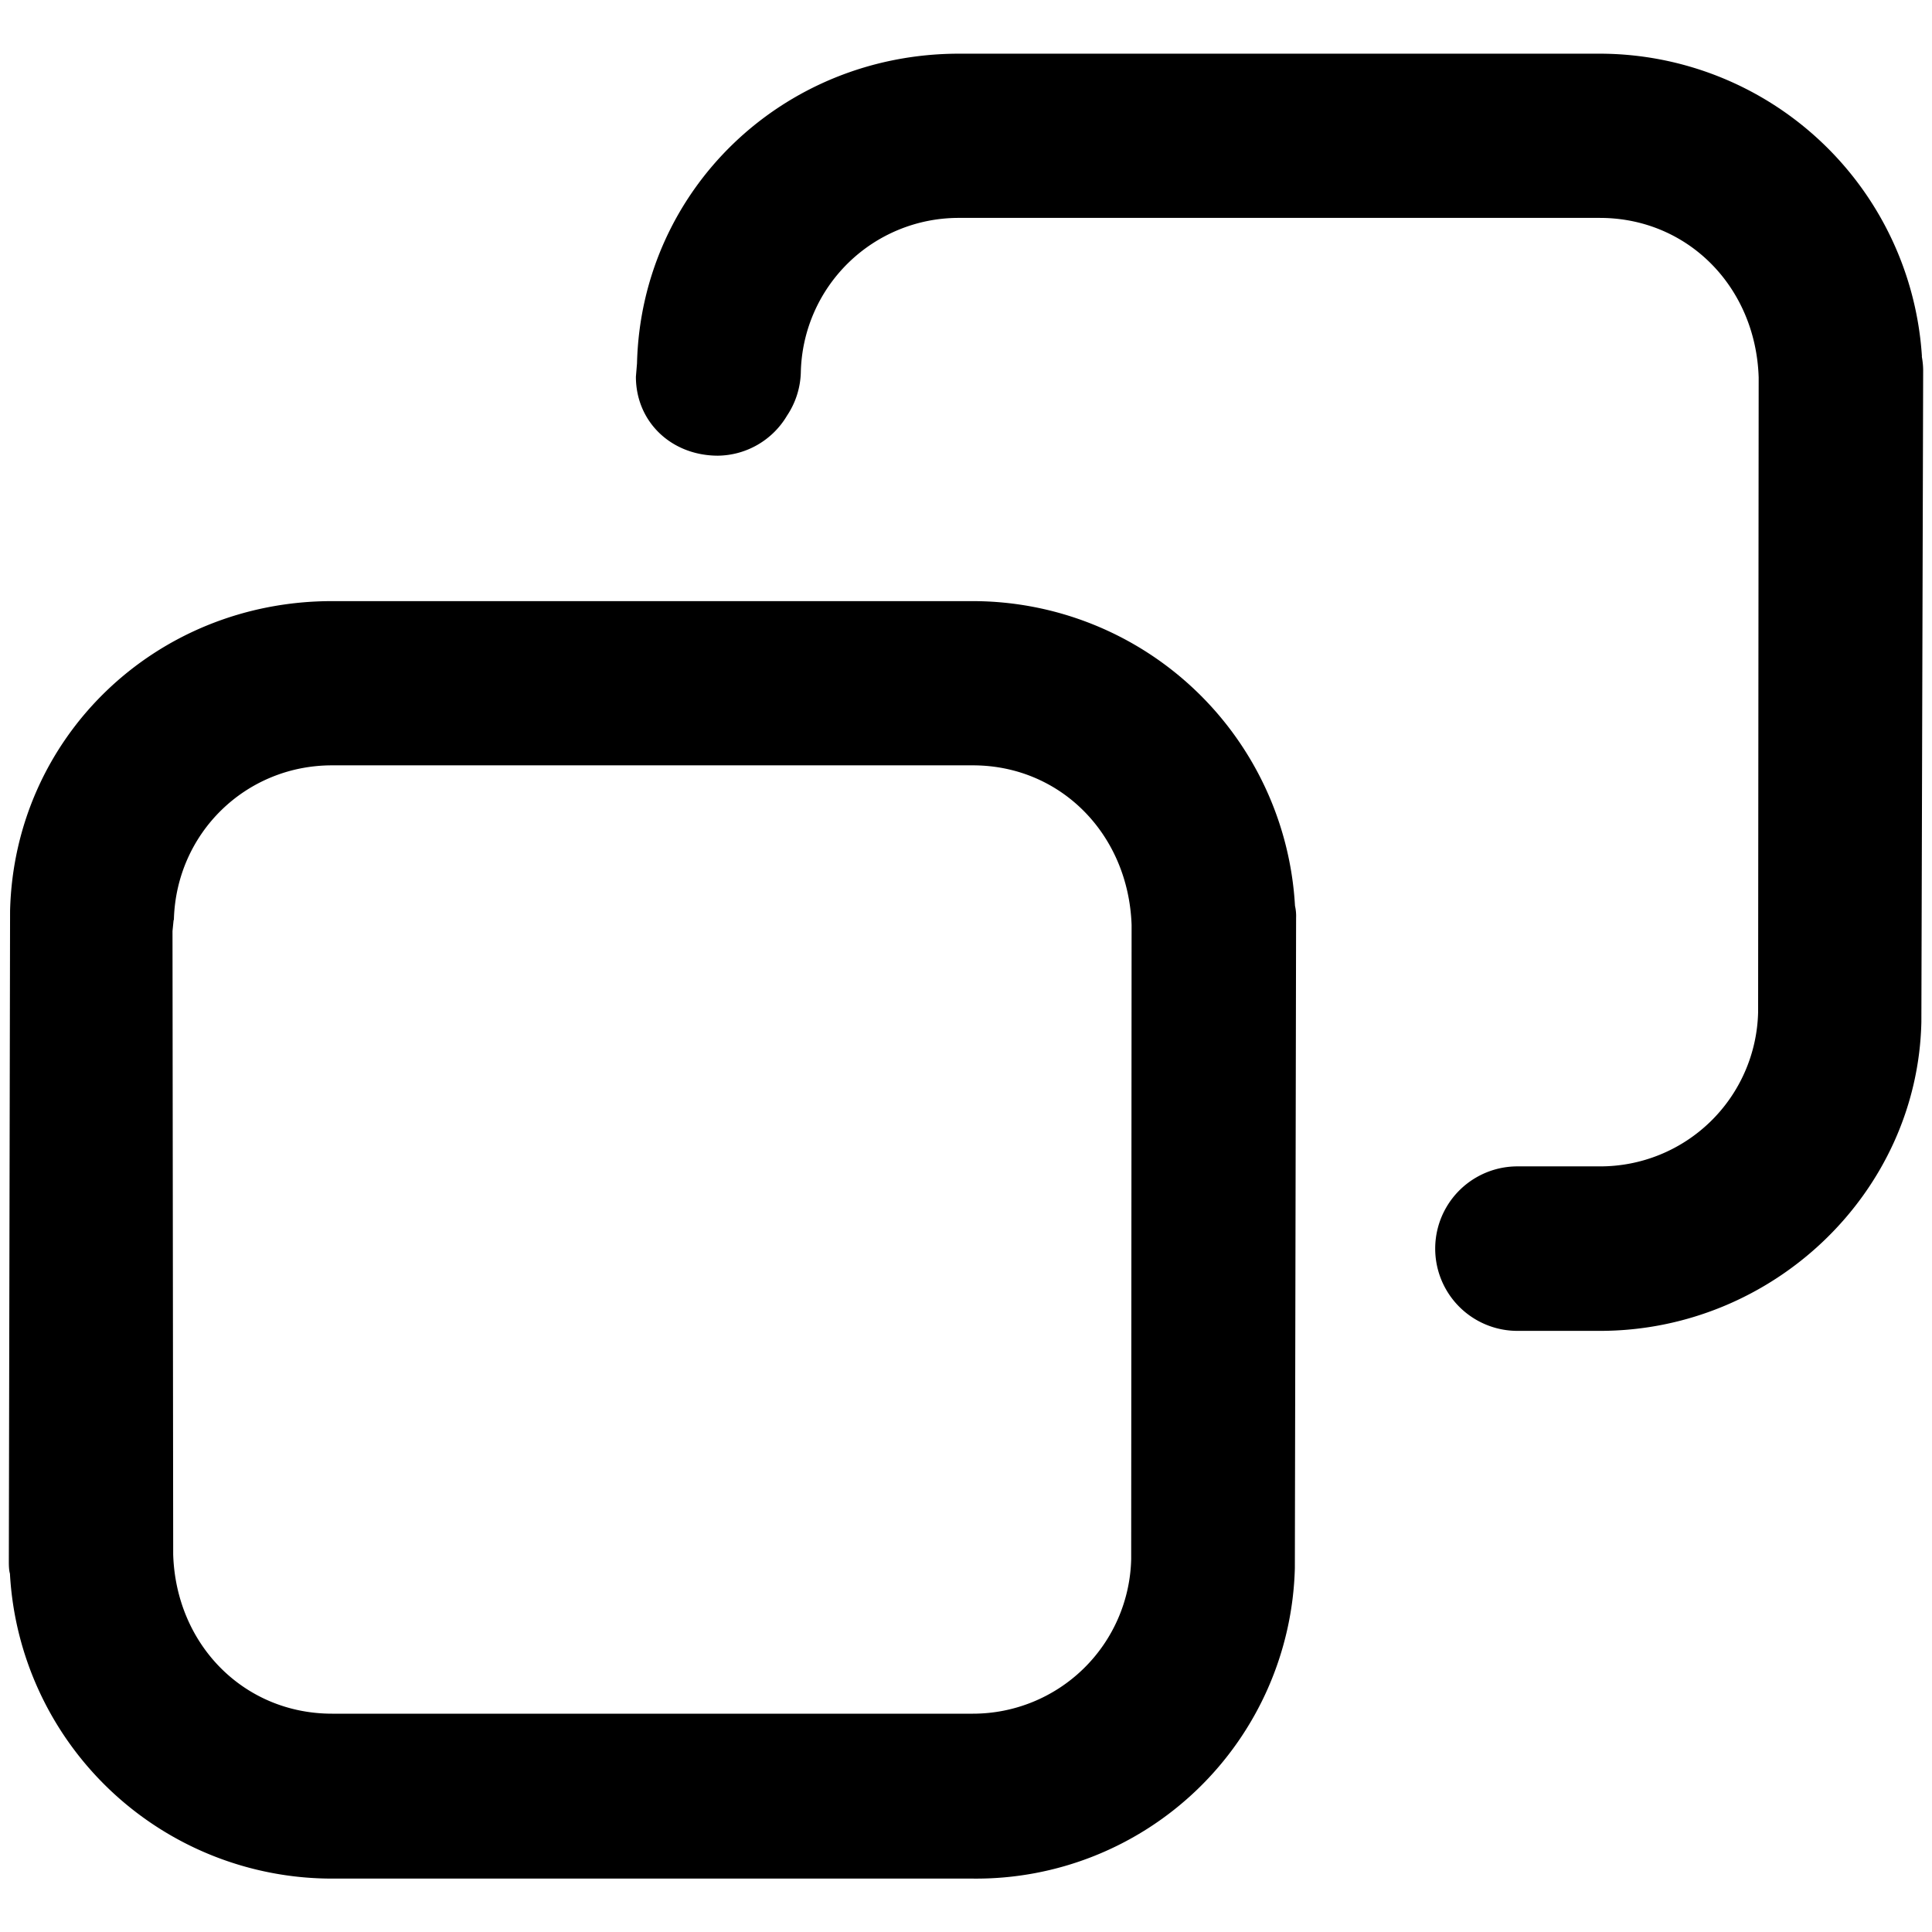 <svg xmlns="http://www.w3.org/2000/svg" viewBox="0 0 14 14"><path d="M7.05 4.356H2.406C1.128 4.356.104 5.341.073 6.6l-.009 4.716c0 .039.002.067.008.087a2.338 2.338 0 0 0 2.334 2.21H7.05a2.31 2.31 0 0 0 2.333-2.25l.009-4.713a.328.328 0 0 0-.008-.086A2.34 2.34 0 0 0 7.05 4.356zm-5.79 2.31c.016-.628.52-1.12 1.146-1.12H7.05c.633 0 1.127.497 1.15 1.157l-.003 4.595a1.147 1.147 0 0 1-1.147 1.12H2.406c-.635 0-1.13-.496-1.151-1.153L1.25 6.747l.008-.08z"/><path d="M13.927 2.583A2.342 2.342 0 0 0 11.593.389H6.95c-1.277 0-2.303.987-2.334 2.244l-.008.097c0 .326.256.572.595.572a.59.59 0 0 0 .5-.29.592.592 0 0 0 .1-.312A1.144 1.144 0 0 1 6.95 1.579h4.643c.635 0 1.13.498 1.151 1.156l-.004 4.597a1.144 1.144 0 0 1-1.147 1.12h-.597a.596.596 0 0 0 0 1.192h.597c1.257 0 2.303-1.003 2.33-2.238l.013-4.723a.559.559 0 0 0-.01-.1zm-.901 4.726z"/></svg>